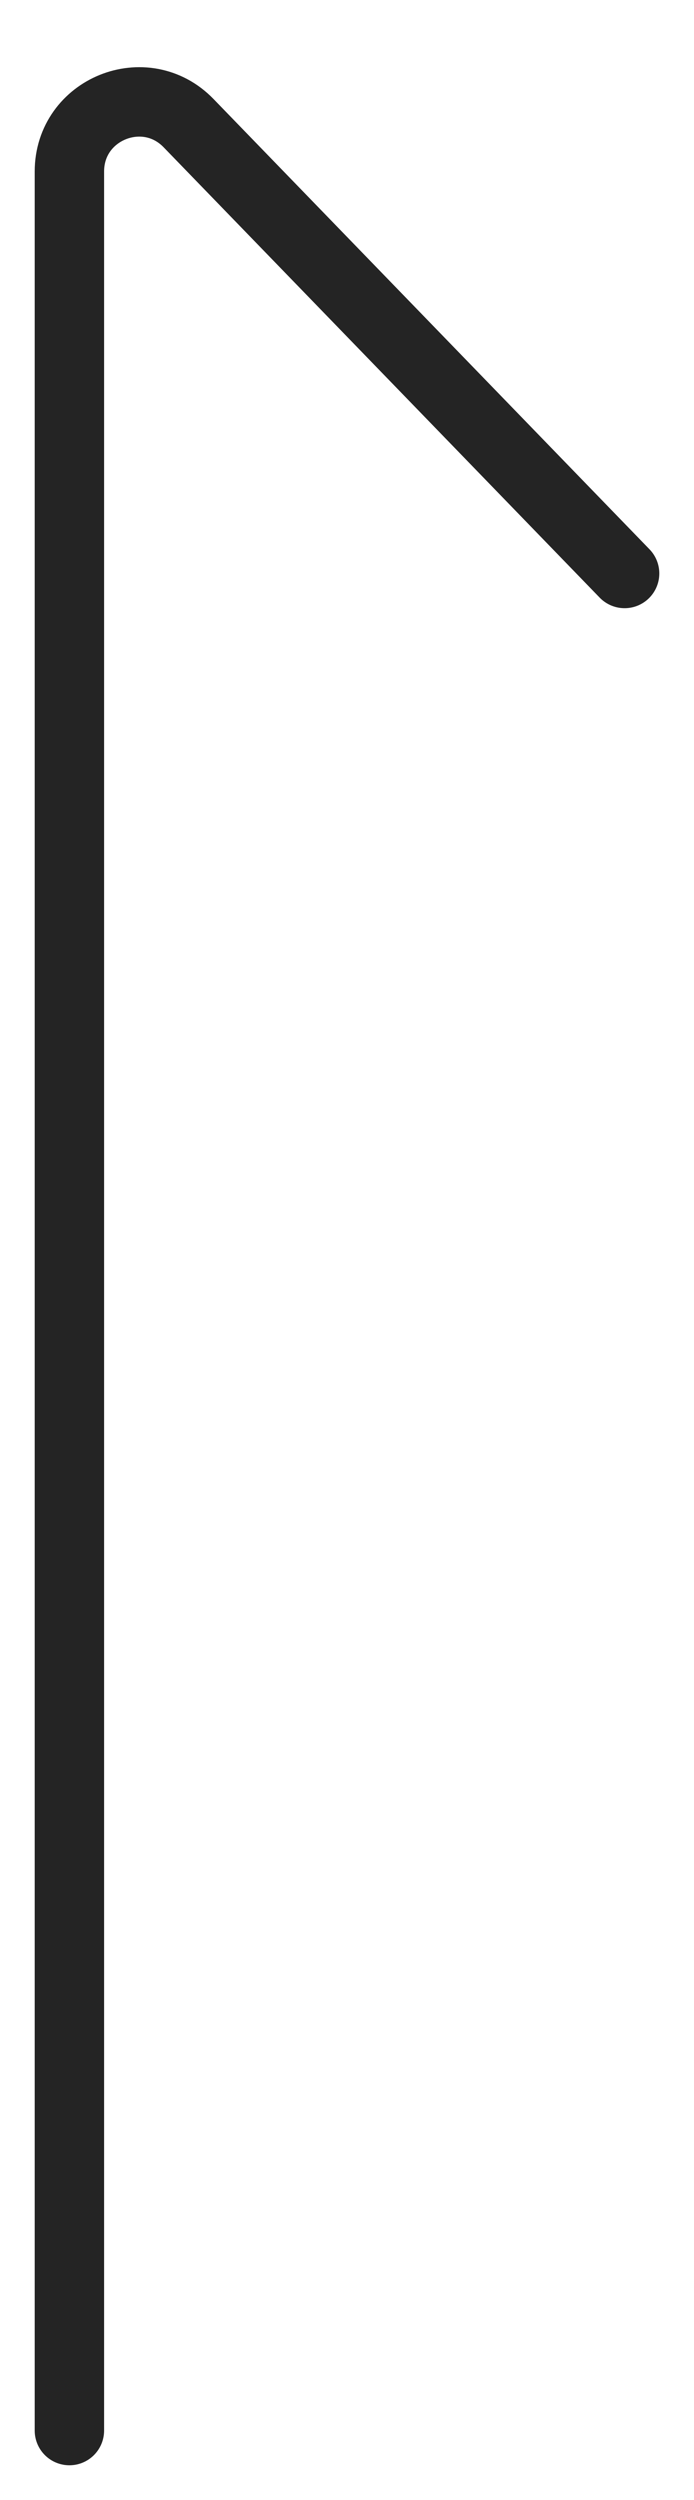 <svg width="10" height="36" fill="none" xmlns="http://www.w3.org/2000/svg"><path d="M1 35V2.47c0-.9 1.093-1.342 1.718-.696L9 8.258" stroke="#242424" stroke-linecap="round" stroke-linejoin="round"/></svg>